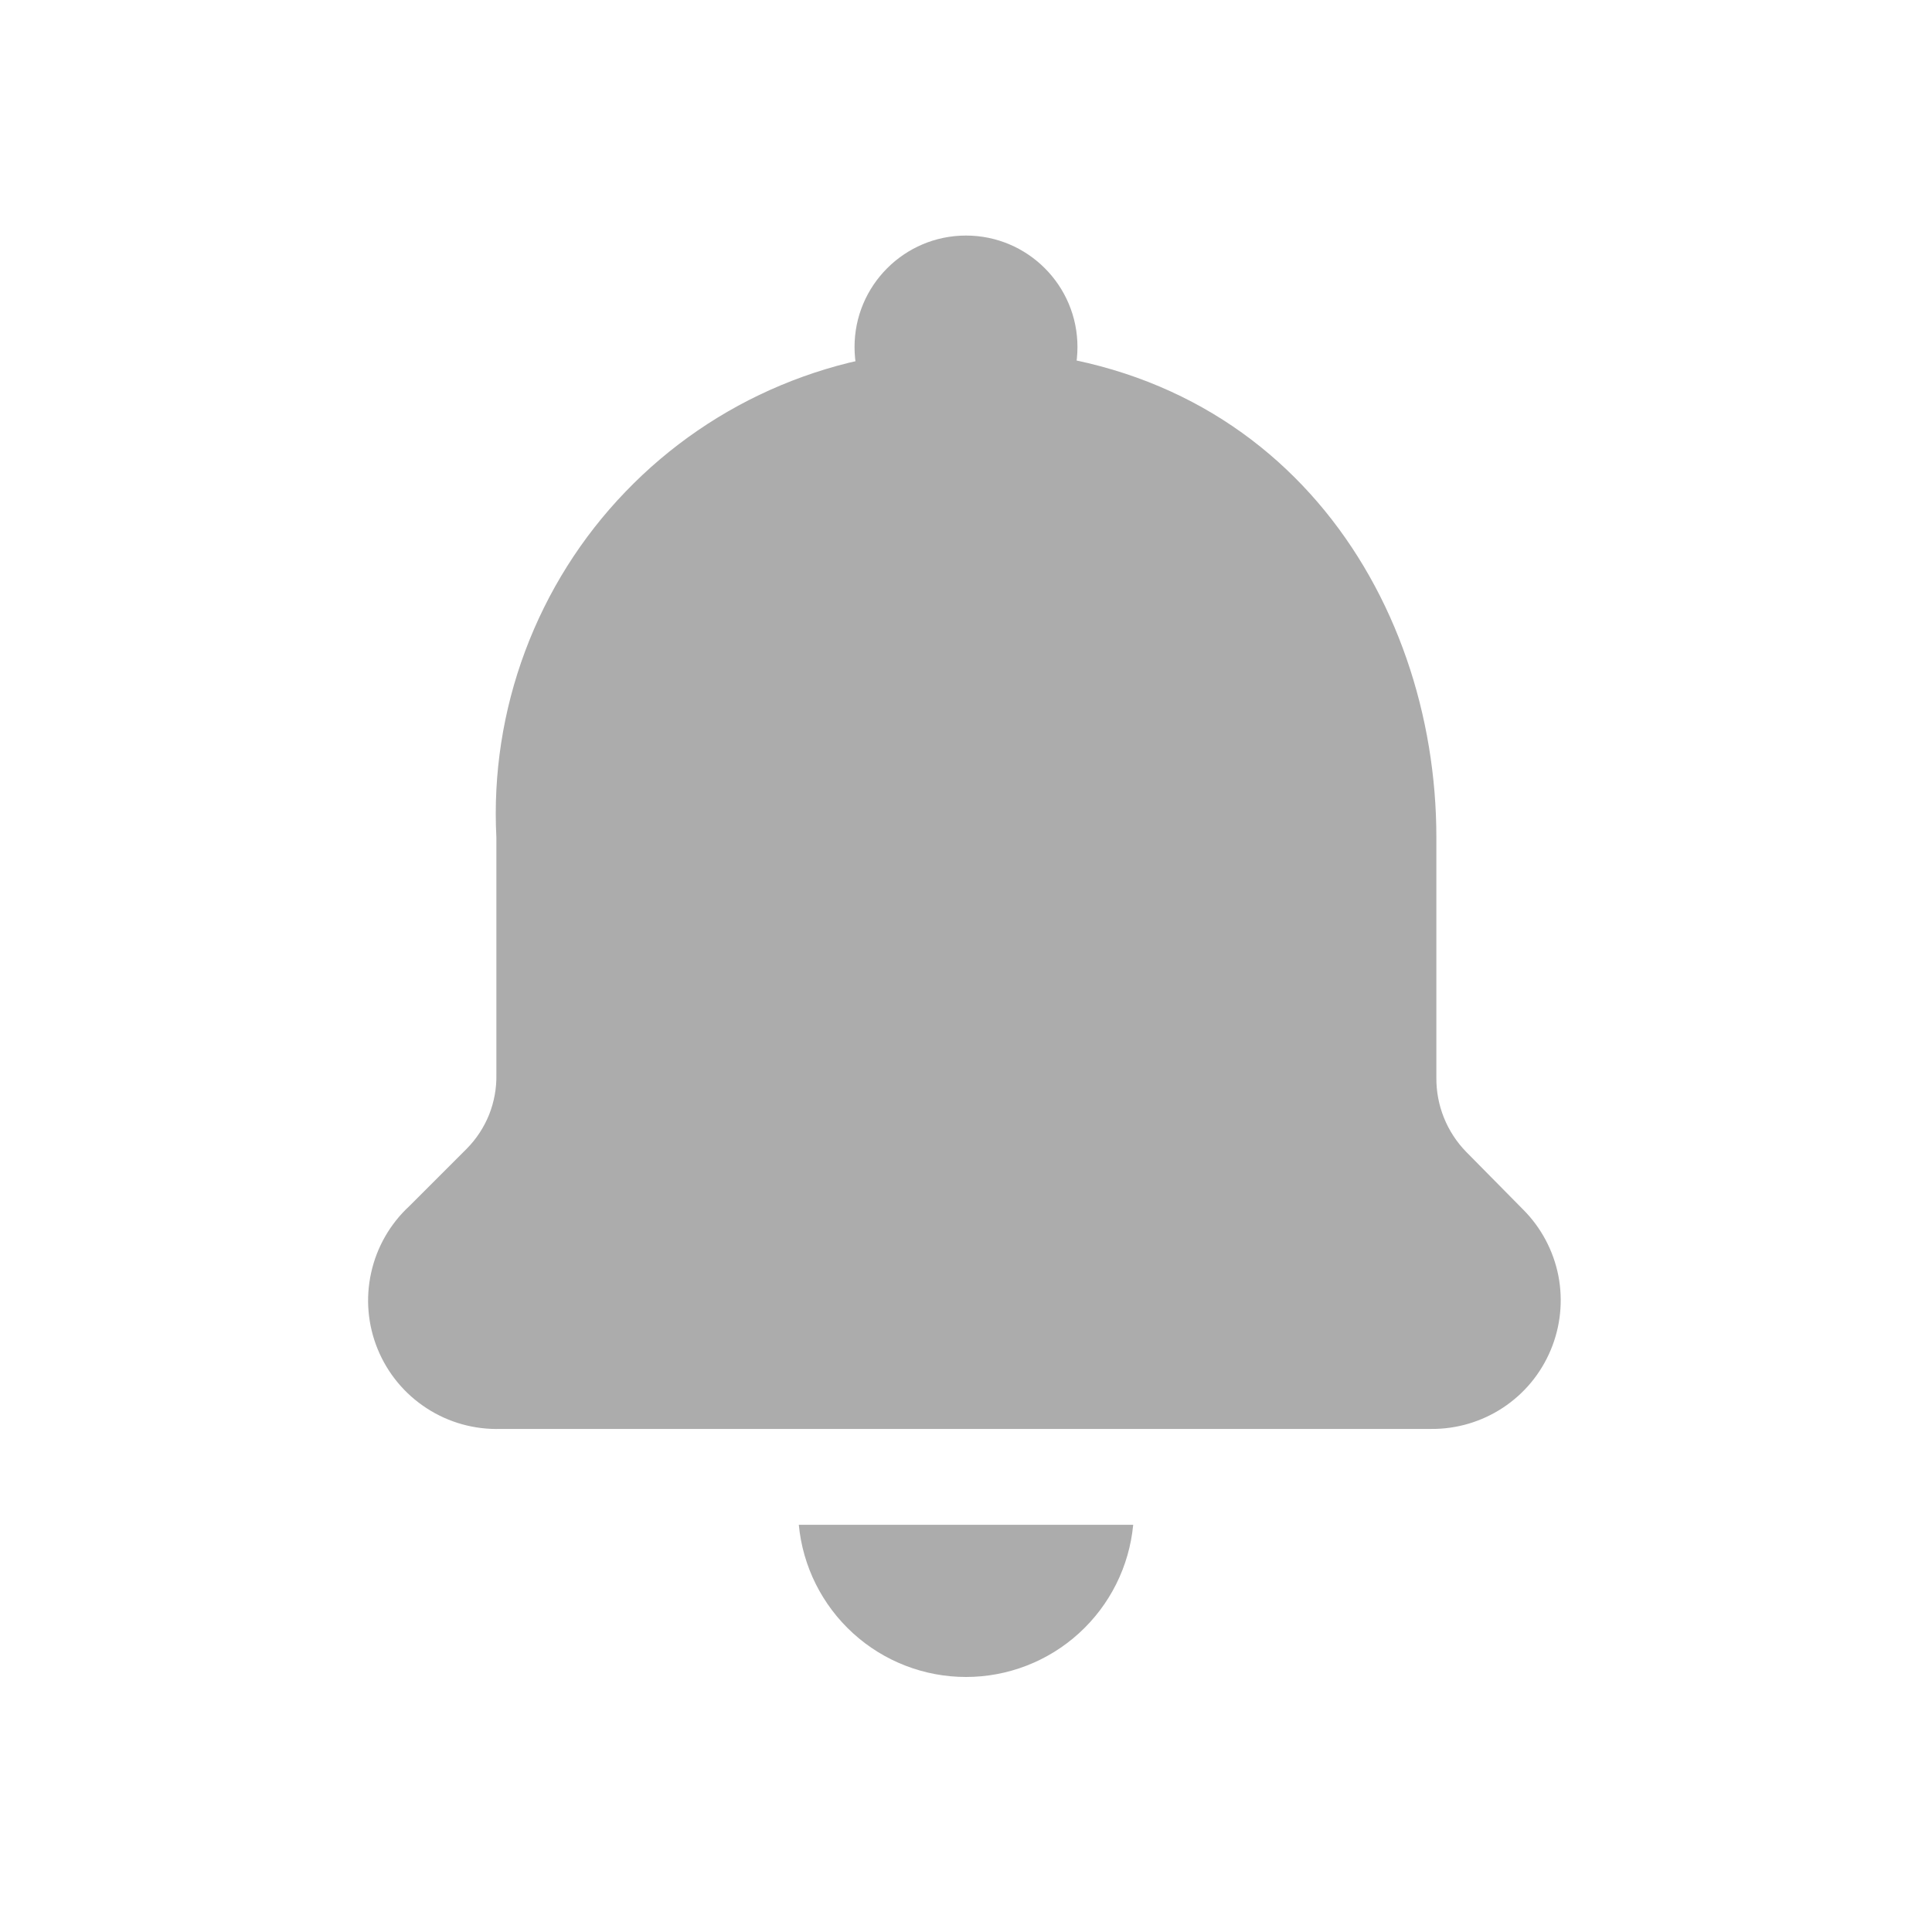 <svg width="26" height="26" viewBox="0 0 26 26" fill="none" xmlns="http://www.w3.org/2000/svg">
<path d="M19.33 11.27V14.5C19.326 14.873 19.47 15.233 19.73 15.5L20.5 16.28C20.742 16.523 20.906 16.833 20.972 17.169C21.037 17.506 21.001 17.854 20.868 18.17C20.735 18.487 20.512 18.756 20.225 18.945C19.939 19.133 19.603 19.233 19.26 19.23H6.74C6.387 19.241 6.04 19.145 5.744 18.953C5.447 18.761 5.217 18.484 5.083 18.157C4.949 17.831 4.918 17.471 4.995 17.127C5.071 16.782 5.251 16.469 5.51 16.23L6.28 15.46C6.41 15.329 6.513 15.172 6.582 15.001C6.65 14.829 6.684 14.645 6.68 14.46V11.27C6.636 10.417 6.768 9.564 7.067 8.763C7.366 7.963 7.825 7.232 8.418 6.617C9.01 6.001 9.722 5.513 10.51 5.184C11.299 4.854 12.146 4.689 13 4.7C17.18 4.7 19.33 8 19.33 11.27Z" fill="#ACACAC"/>
<path d="M13 6.17C13.828 6.17 14.5 5.498 14.5 4.67C14.5 3.842 13.828 3.17 13 3.17C12.172 3.17 11.5 3.842 11.5 4.67C11.5 5.498 12.172 6.17 13 6.17Z" fill="#ACACAC"/>
<path d="M10.75 20.52C10.803 21.08 11.063 21.6 11.479 21.979C11.895 22.358 12.437 22.568 13 22.568C13.563 22.568 14.105 22.358 14.521 21.979C14.937 21.6 15.197 21.08 15.25 20.52H10.75Z" fill="#ACACAC"/>
</svg>
